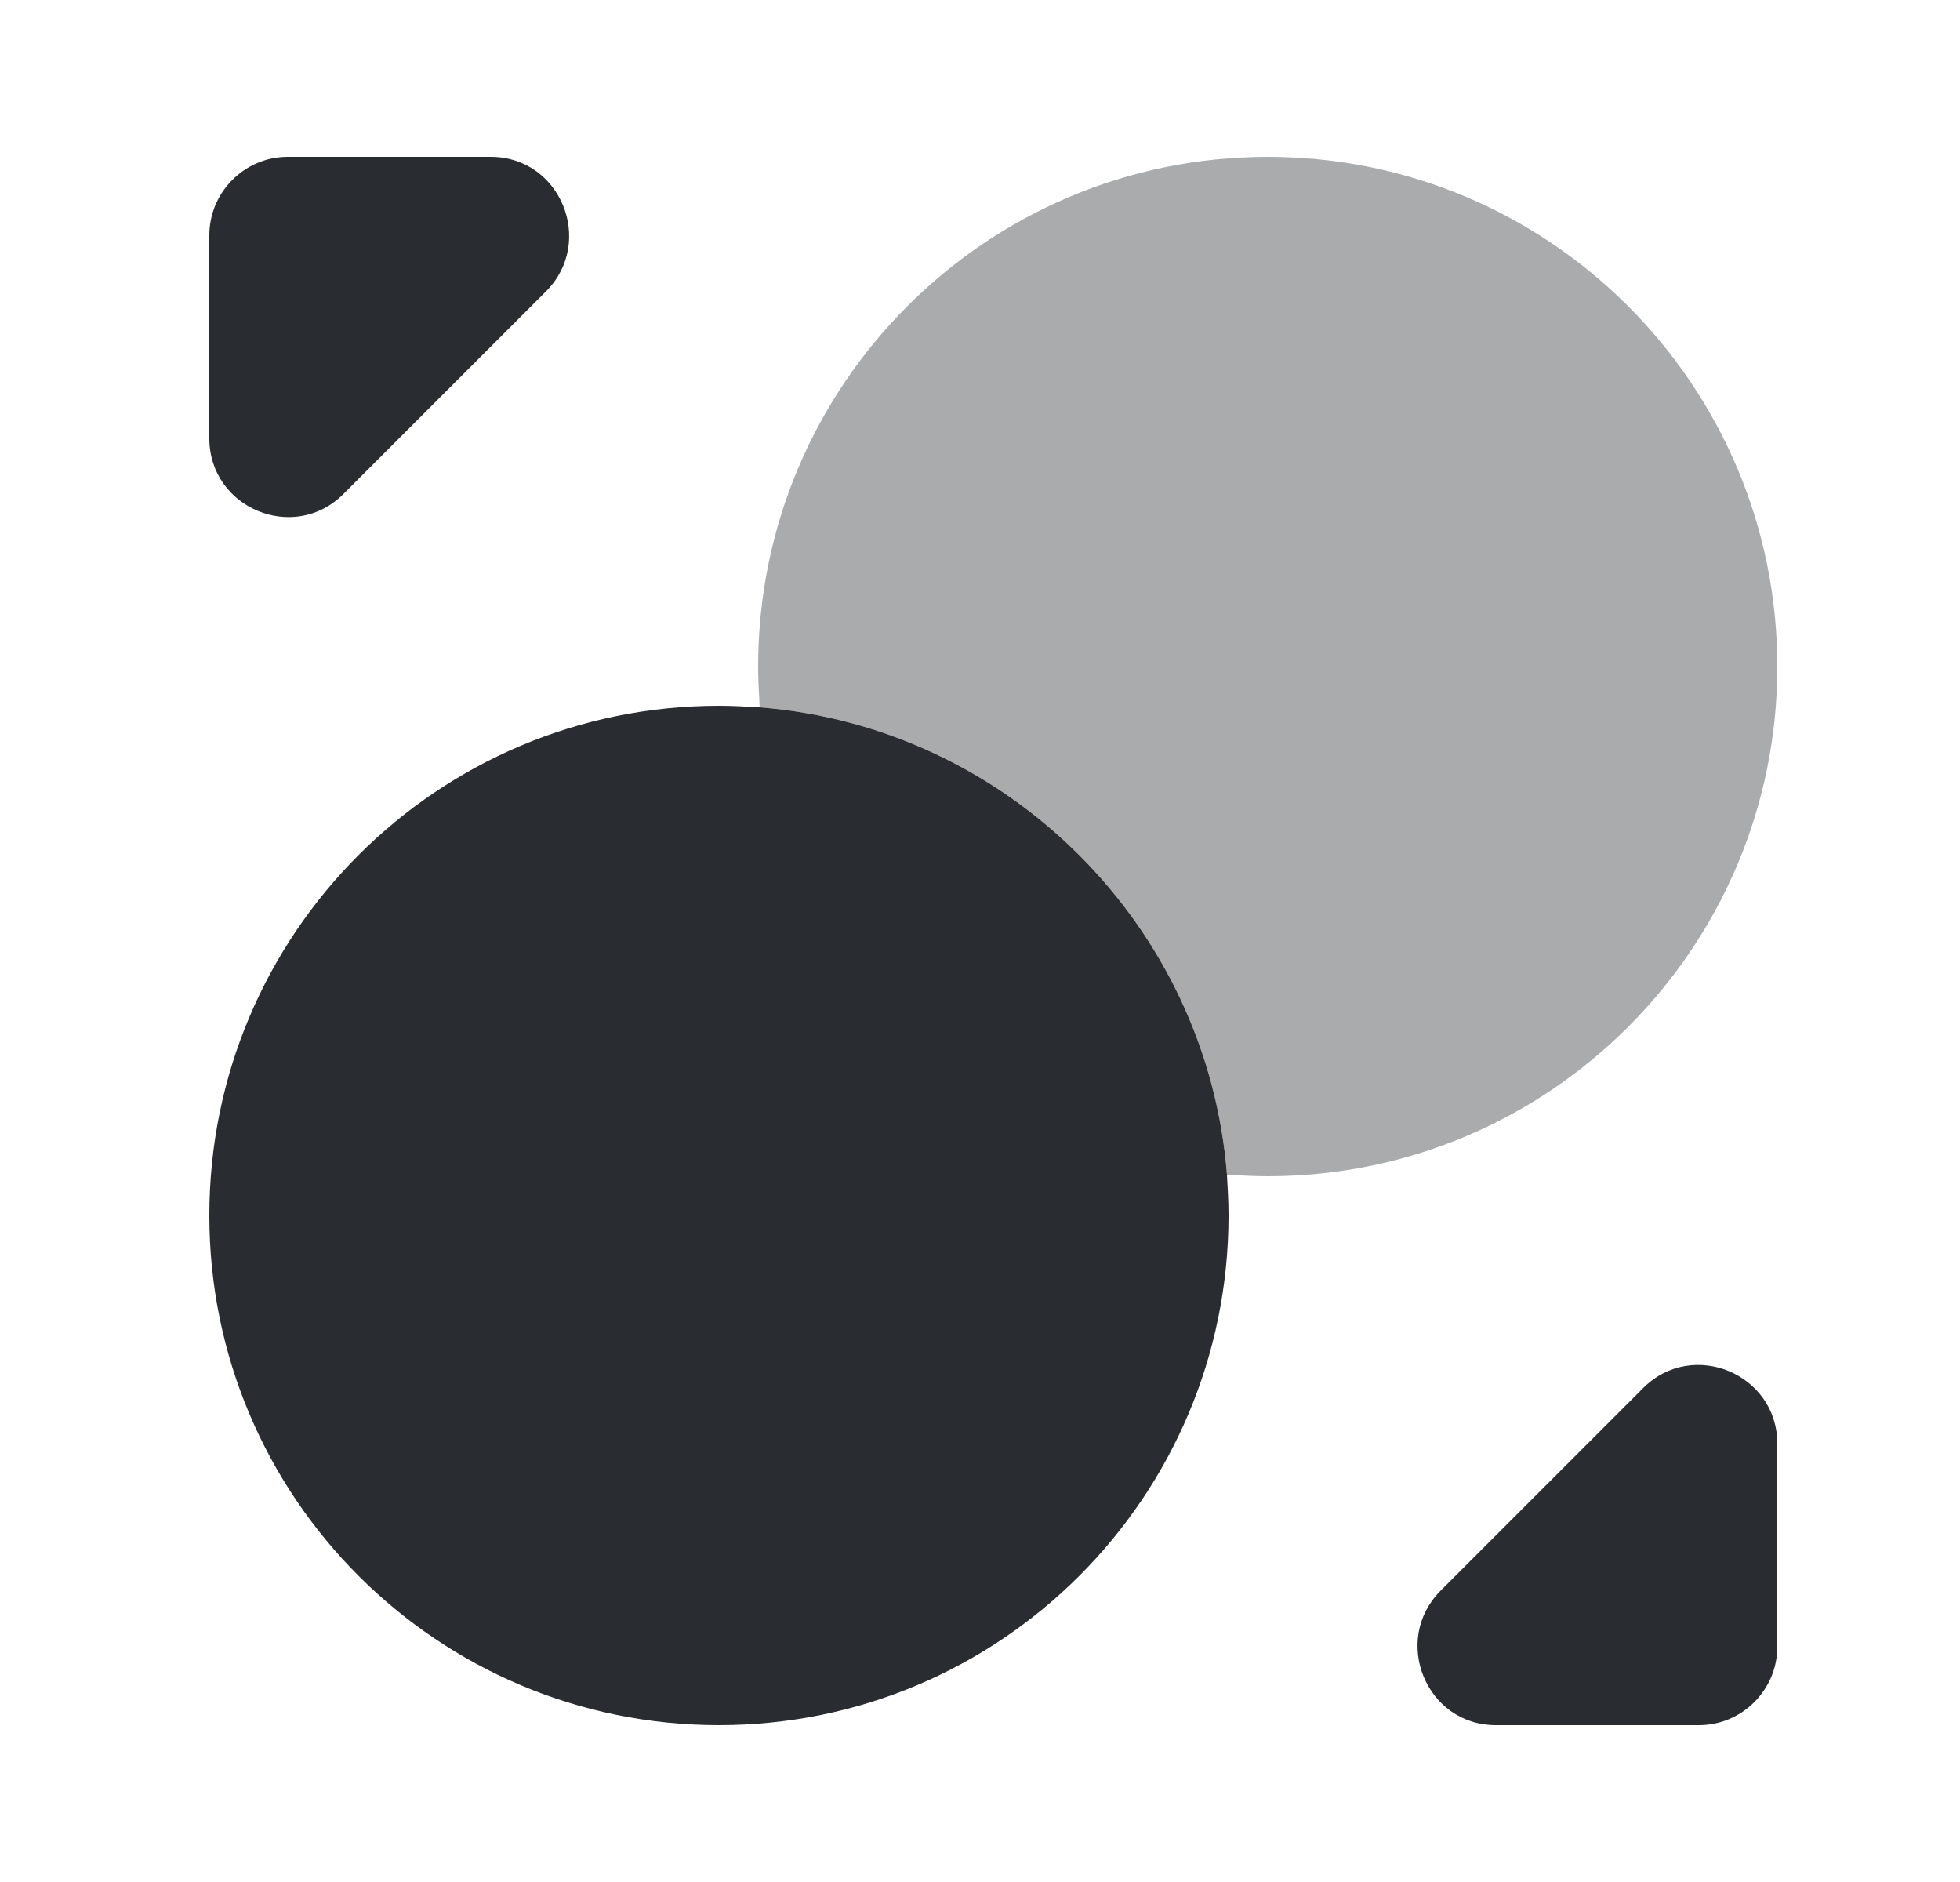 <svg width="25" height="24" viewBox="0 0 25 24" fill="none" xmlns="http://www.w3.org/2000/svg">
<path d="M15.67 15.5C15.67 19.09 12.76 22 9.17 22C5.58 22 2.67 19.09 2.67 15.5C2.67 11.91 5.58 9 9.17 9C9.34 9 9.52 9.01 9.69 9.02C12.86 9.27 15.4 11.81 15.65 14.98C15.66 15.15 15.67 15.33 15.67 15.5Z" fill="#292D32"/>
<path opacity="0.4" d="M22.67 8.5C22.67 12.09 19.76 15 16.17 15C16 15 15.82 14.99 15.65 14.98C15.4 11.81 12.86 9.27 9.69 9.02C9.68 8.85 9.67 8.67 9.67 8.5C9.67 4.91 12.58 2 16.17 2C19.76 2 22.67 4.91 22.67 8.5Z" fill="#292D32"/>
<path d="M6.26 2H3.67C3.12 2 2.67 2.45 2.67 3V5.59C2.67 6.48 3.75 6.93 4.38 6.3L6.97 3.71C7.59 3.08 7.15 2 6.26 2Z" fill="#292D32"/>
<path d="M19.08 22H21.67C22.22 22 22.67 21.55 22.67 21V18.41C22.67 17.52 21.59 17.07 20.96 17.7L18.37 20.29C17.75 20.92 18.19 22 19.08 22Z" fill="#292D32"/>
</svg>
